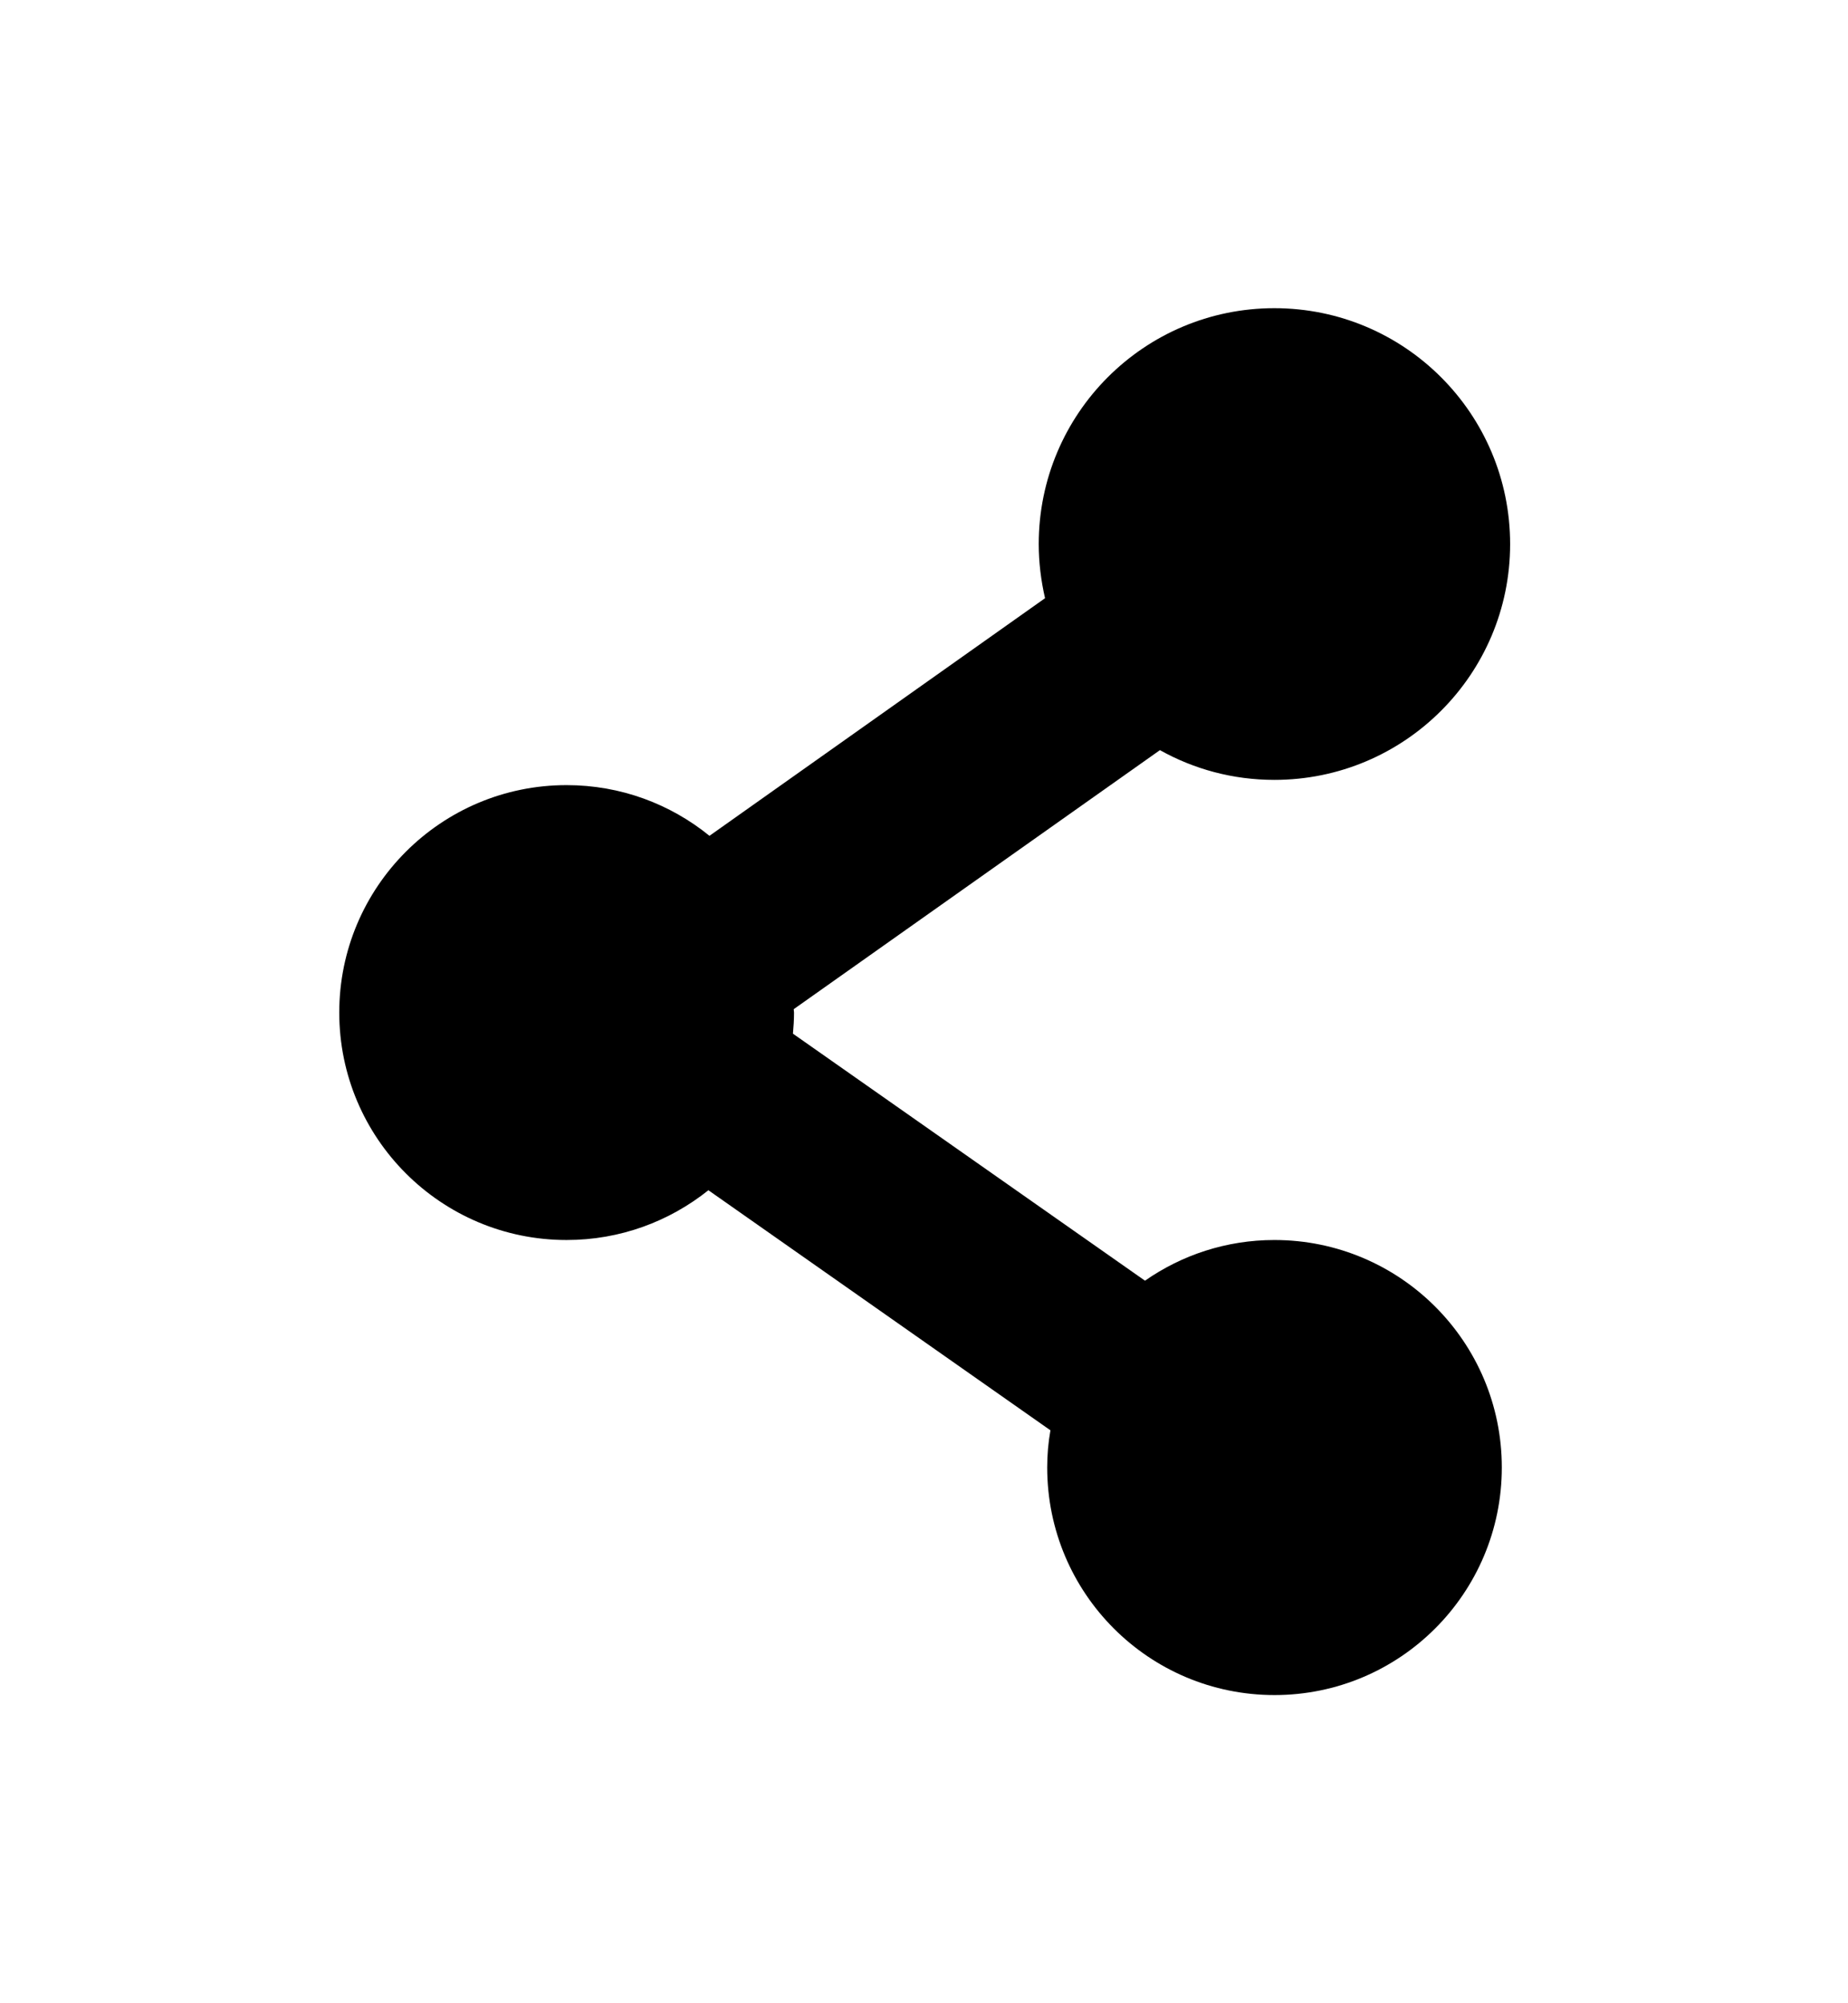 <svg width="12" height="13" viewBox="0 0 12 13" fill="none" xmlns="http://www.w3.org/2000/svg">
<path d="M8.275 8.047C7.963 8.047 7.673 8.145 7.435 8.311L5.149 6.708C5.153 6.663 5.156 6.618 5.156 6.571C5.156 6.564 5.154 6.557 5.154 6.549L7.532 4.868C7.752 4.991 8.005 5.061 8.275 5.061C9.12 5.061 9.806 4.376 9.806 3.531C9.806 2.685 9.121 2 8.275 2C7.43 2 6.745 2.685 6.745 3.531C6.745 3.651 6.76 3.769 6.786 3.882L4.607 5.424C4.353 5.218 4.031 5.095 3.679 5.095C2.864 5.095 2.203 5.756 2.203 6.571C2.203 7.386 2.864 8.047 3.679 8.047C4.028 8.047 4.347 7.926 4.6 7.724L6.821 9.282C6.807 9.361 6.8 9.441 6.8 9.523C6.8 10.339 7.46 11 8.276 11C9.091 11 9.752 10.339 9.752 9.523C9.752 8.708 9.091 8.047 8.275 8.047Z" fill="currentColor"/>
</svg>
